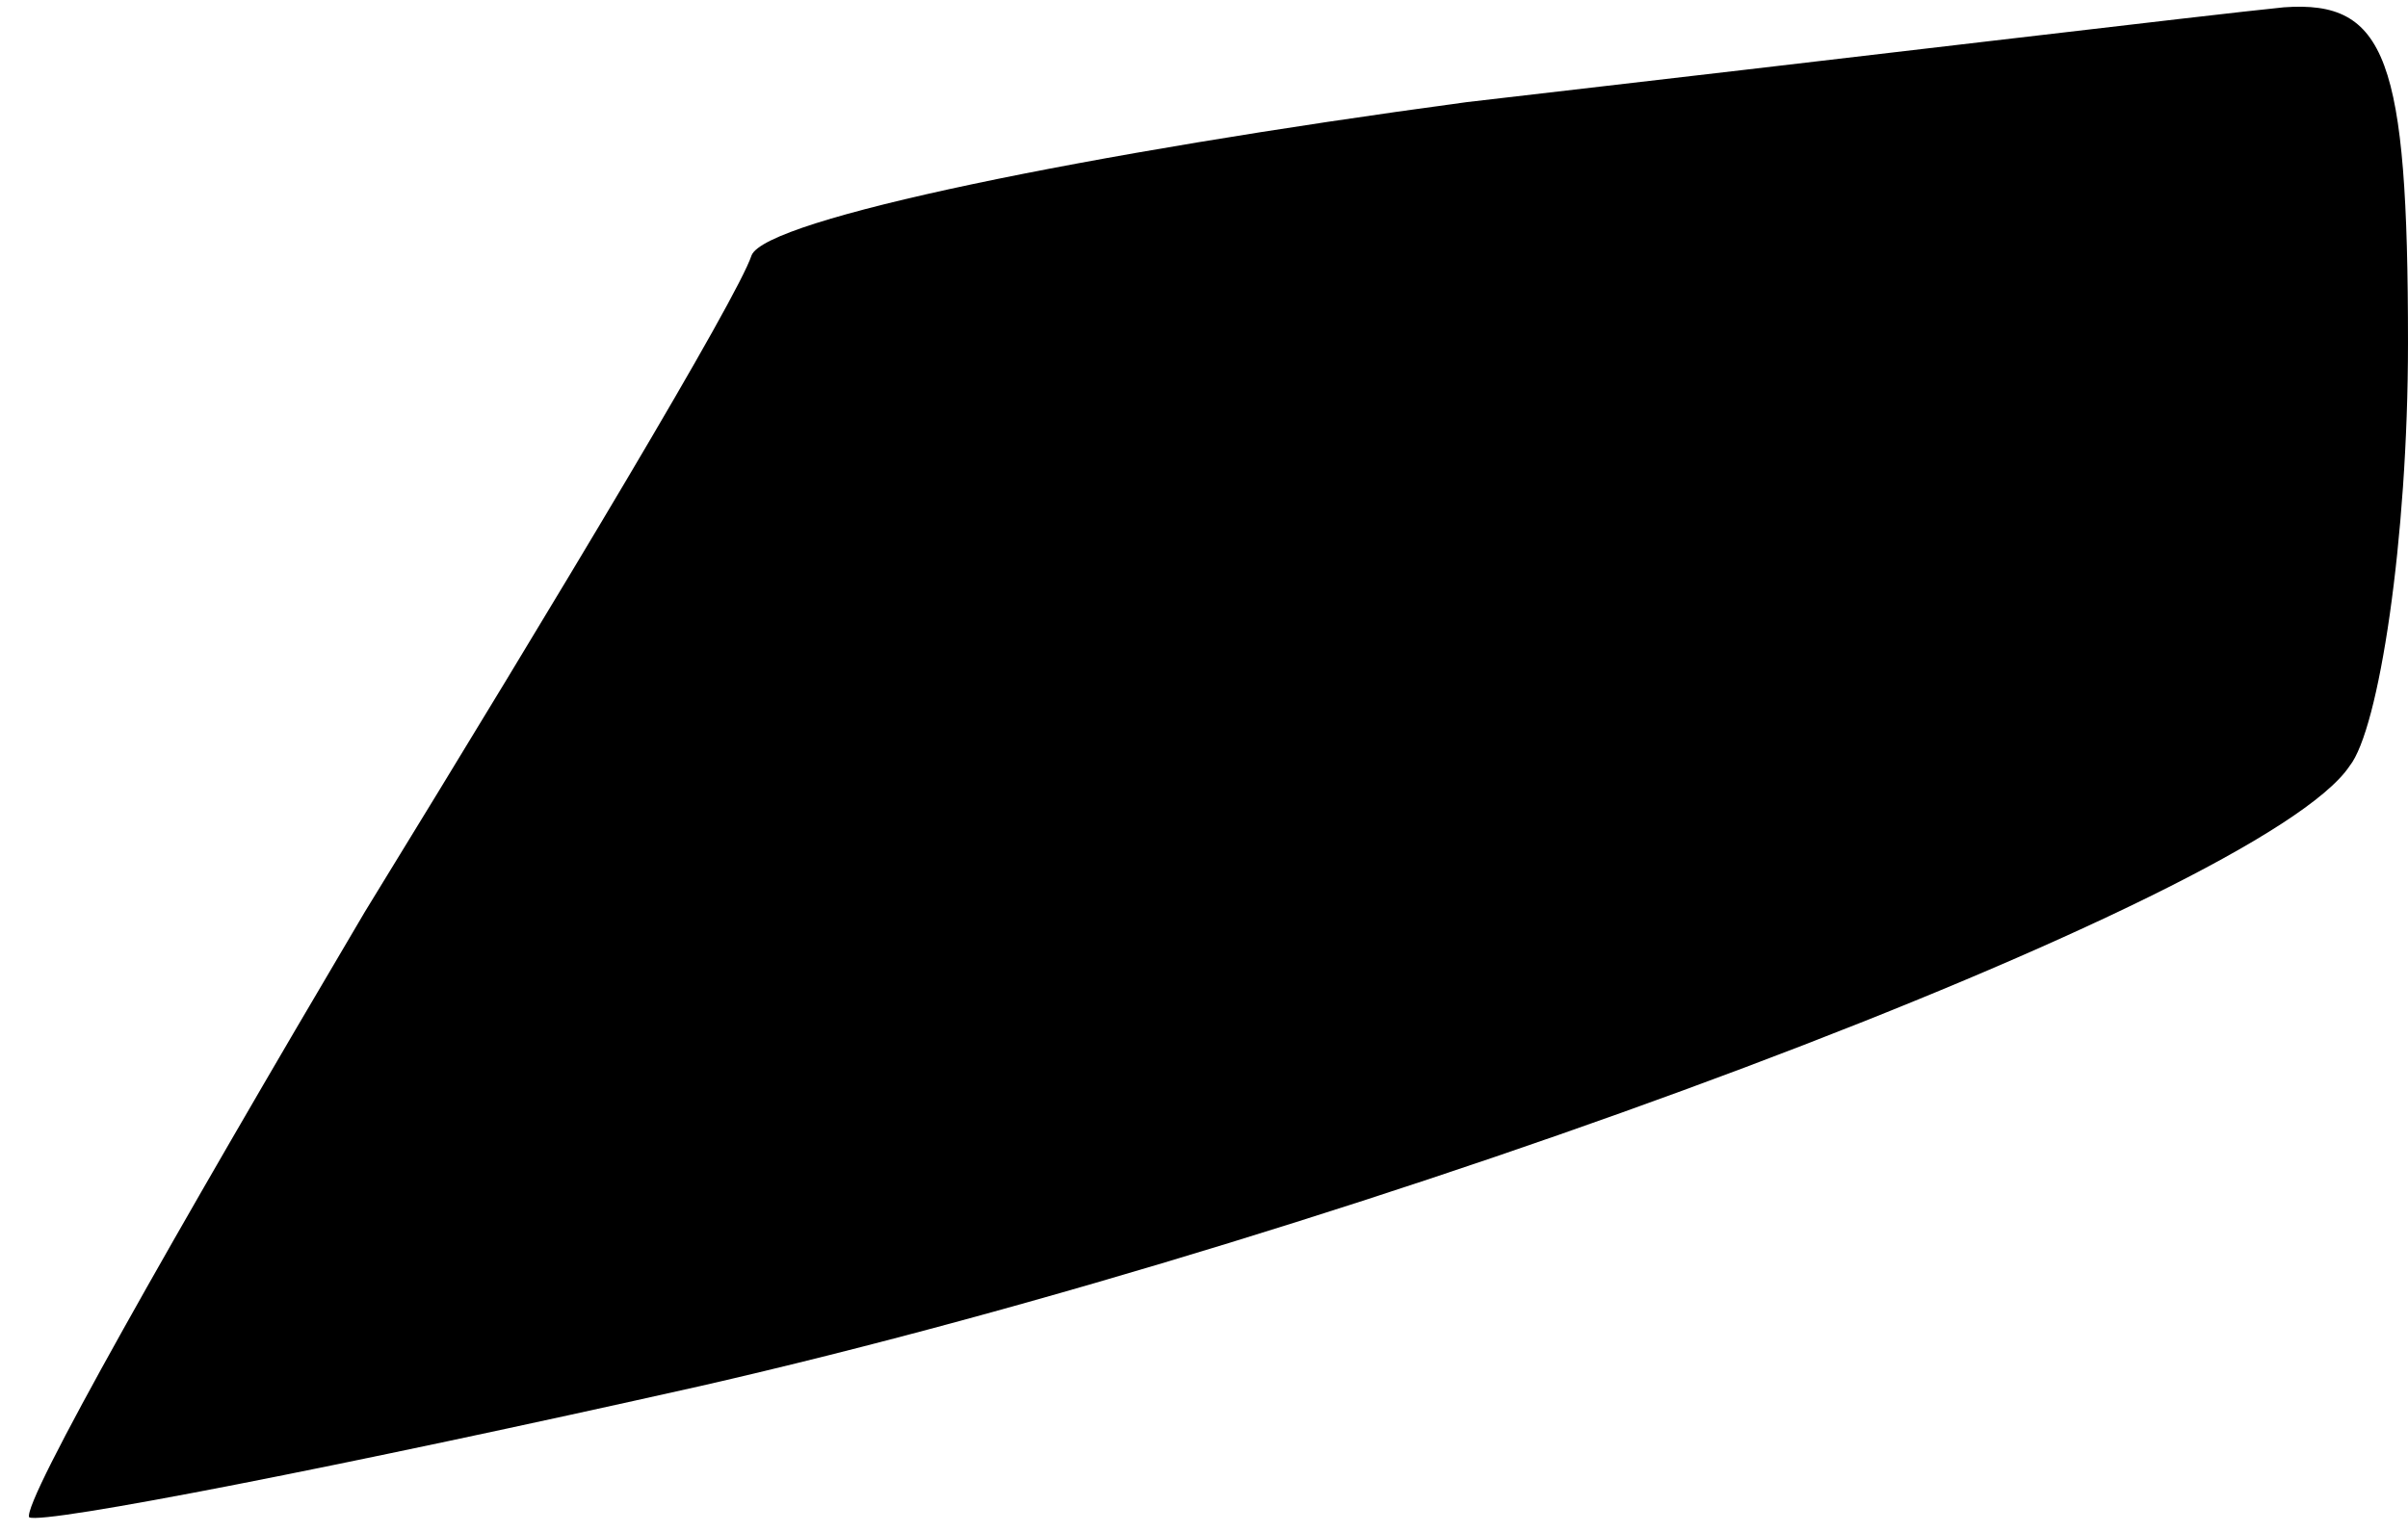 <?xml version="1.0" standalone="no"?>
<!DOCTYPE svg PUBLIC "-//W3C//DTD SVG 20010904//EN"
 "http://www.w3.org/TR/2001/REC-SVG-20010904/DTD/svg10.dtd">
<svg version="1.0" xmlns="http://www.w3.org/2000/svg"
 width="33pt" height="21pt" viewBox="0 0 33 21"
 preserveAspectRatio="xMidYMid meet">
<g transform="translate(0,21) scale(0.1,-0.1)"
fill="#000000" stroke="none">
<path fill="#000000" stroke="none" d="M201 196 c-52 -7 -96 -16 -98 -21 -2
-6 -26 -46 -53 -90 -26 -44 -47 -81 -46 -83 2 -1 43 7 92 18 92 21 214 67 226
85 4 5 8 31 8 58 0 39 -3 47 -17 46 -10 -1 -60 -7 -112 -13z"/>
</g>
</svg>

